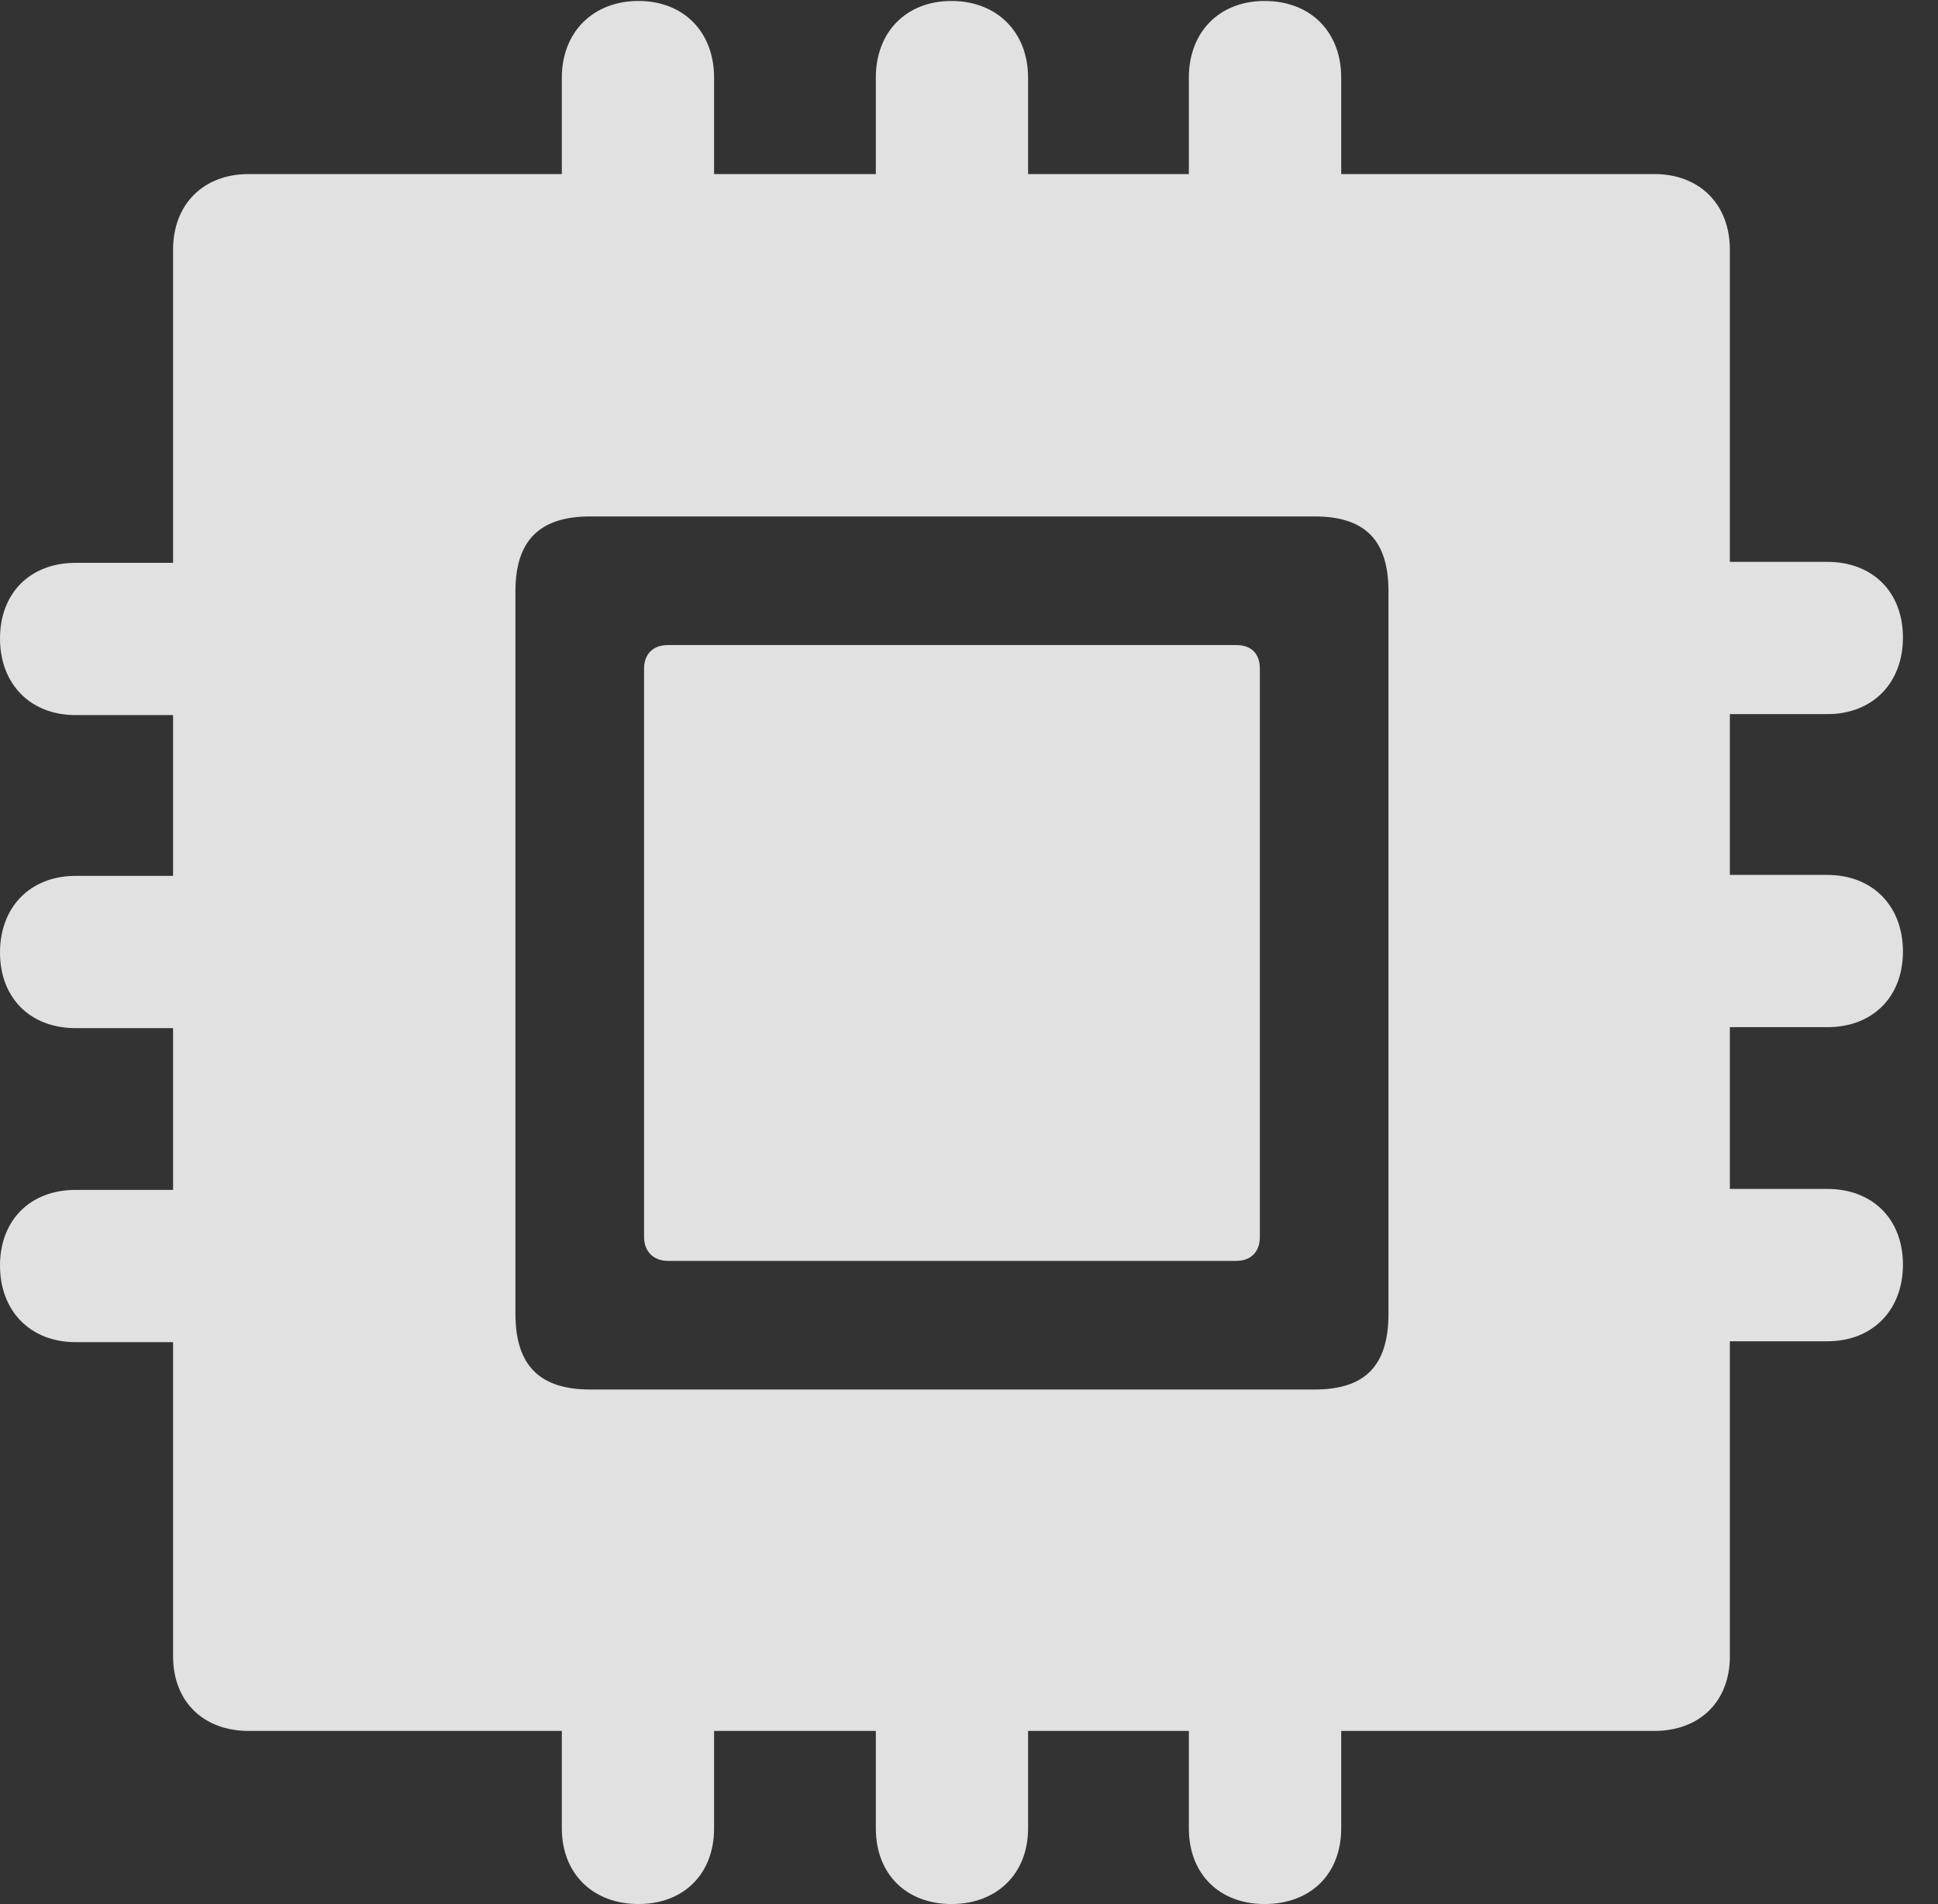 <?xml version="1.0" encoding="UTF-8"?>
<!--Generator: Apple Native CoreSVG 326-->
<!DOCTYPE svg
PUBLIC "-//W3C//DTD SVG 1.1//EN"
       "http://www.w3.org/Graphics/SVG/1.1/DTD/svg11.dtd">
<svg version="1.1" xmlns="http://www.w3.org/2000/svg" xmlns:xlink="http://www.w3.org/1999/xlink" viewBox="0 0 20.01 19.658">
 <rect x="0" y="0" width="20.01" height="19.658" fill="#333333" stroke="none"/>
 <g>
  <rect height="19.658" opacity="0" width="20.01" x="0" y="0"/>
  <path d="M0 13.066C0 13.535 0.312 13.857 0.781 13.857L1.787 13.857L1.787 17.1C1.787 17.568 2.1 17.871 2.568 17.871L5.801 17.871L5.801 18.877C5.801 19.346 6.123 19.658 6.592 19.658C7.061 19.658 7.373 19.346 7.373 18.877L7.373 17.871L9.043 17.871L9.043 18.877C9.043 19.346 9.355 19.658 9.824 19.658C10.293 19.658 10.615 19.346 10.615 18.877L10.615 17.871L12.275 17.871L12.275 18.877C12.275 19.346 12.588 19.658 13.057 19.658C13.535 19.658 13.848 19.346 13.848 18.877L13.848 17.871L17.08 17.871C17.549 17.871 17.861 17.568 17.861 17.1L17.861 13.848L18.867 13.848C19.336 13.848 19.648 13.525 19.648 13.057C19.648 12.588 19.336 12.275 18.867 12.275L17.861 12.275L17.861 10.605L18.867 10.605C19.336 10.605 19.648 10.293 19.648 9.824C19.648 9.355 19.336 9.033 18.867 9.033L17.861 9.033L17.861 7.373L18.867 7.373C19.336 7.373 19.648 7.051 19.648 6.582C19.648 6.113 19.336 5.801 18.867 5.801L17.861 5.801L17.861 2.578C17.861 2.109 17.549 1.797 17.08 1.797L13.848 1.797L13.848 0.801C13.848 0.332 13.535 0.01 13.057 0.01C12.588 0.01 12.275 0.332 12.275 0.801L12.275 1.797L10.615 1.797L10.615 0.801C10.615 0.332 10.293 0.01 9.824 0.01C9.355 0.01 9.043 0.332 9.043 0.801L9.043 1.797L7.373 1.797L7.373 0.801C7.373 0.332 7.061 0.01 6.592 0.01C6.123 0.01 5.801 0.332 5.801 0.801L5.801 1.797L2.568 1.797C2.1 1.797 1.787 2.109 1.787 2.578L1.787 5.811L0.781 5.811C0.312 5.811 0 6.123 0 6.592C0 7.061 0.312 7.383 0.781 7.383L1.787 7.383L1.787 9.043L0.781 9.043C0.312 9.043 0 9.365 0 9.834C0 10.303 0.312 10.615 0.781 10.615L1.787 10.615L1.787 12.285L0.781 12.285C0.312 12.285 0 12.598 0 13.066ZM6.094 14.346C5.576 14.346 5.322 14.102 5.322 13.565L5.322 6.104C5.322 5.576 5.576 5.332 6.094 5.332L13.574 5.332C14.092 5.332 14.336 5.576 14.336 6.104L14.336 13.565C14.336 14.102 14.092 14.346 13.574 14.346ZM6.65 12.773C6.65 12.92 6.748 13.018 6.895 13.018L12.764 13.018C12.92 13.018 13.008 12.92 13.008 12.773L13.008 6.904C13.008 6.748 12.92 6.66 12.764 6.66L6.895 6.66C6.748 6.66 6.65 6.748 6.65 6.904Z" fill="white" fill-opacity="0.85"/>
 </g>
</svg>
